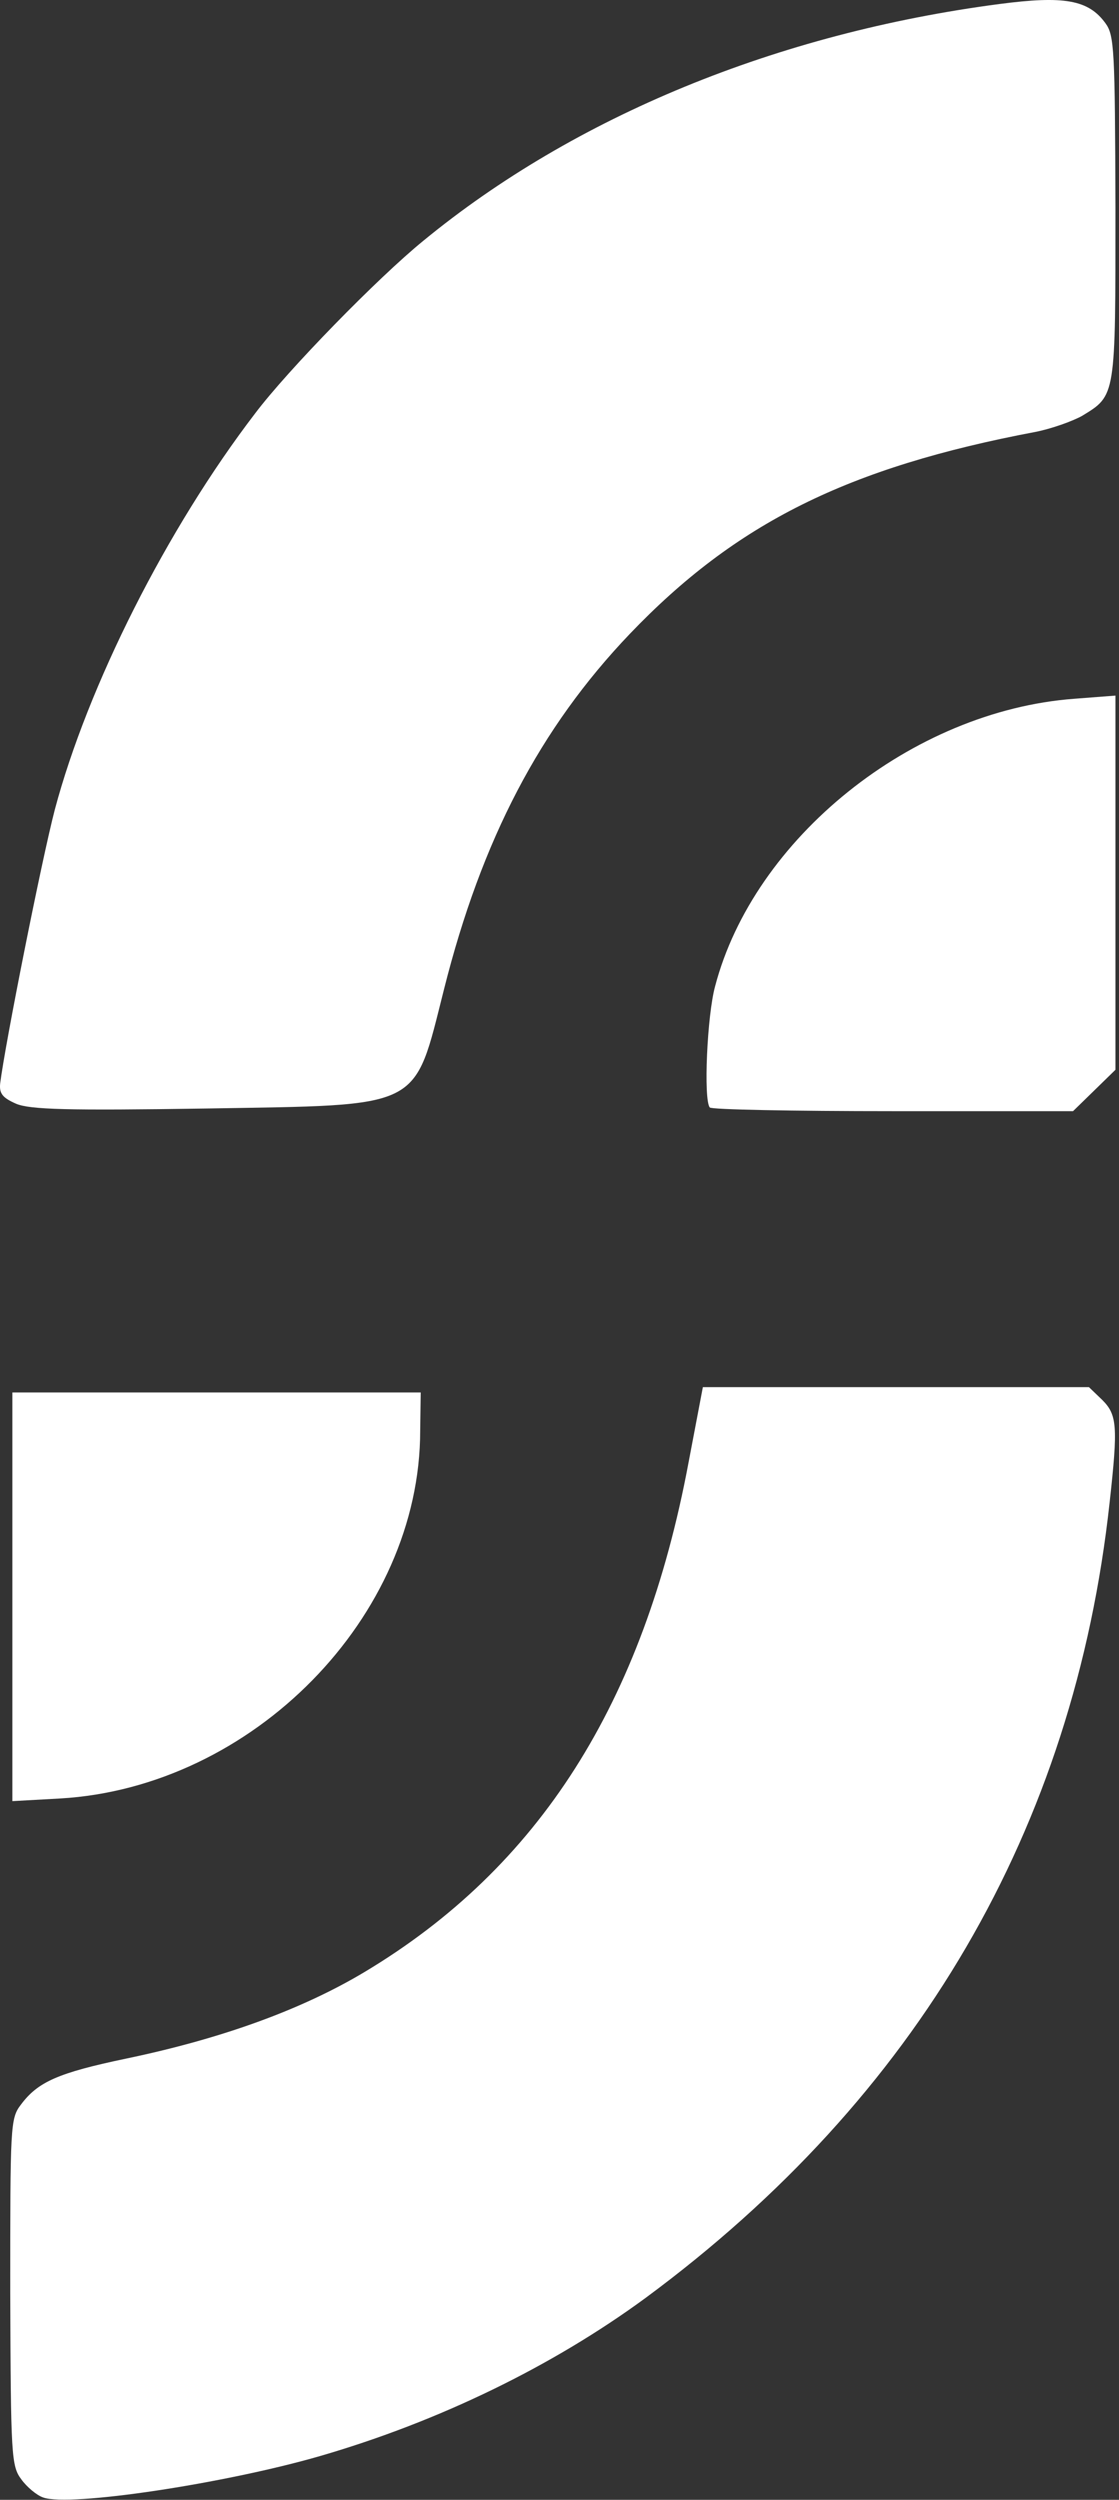 <svg width="211" height="471" viewBox="0 0 211 471" fill="none" xmlns="http://www.w3.org/2000/svg">
<rect x="0" y="0" width="211" height="471" fill="#333333" stroke="none"/>
<path fill-rule="evenodd" clip-rule="evenodd" d="M8.133 470.56C6.933 470.16 5.033 468.56 4.033 467.16C2.133 464.66 2.033 462.76 1.933 431.86C1.933 400.56 1.933 399.16 3.933 396.56C7.133 392.26 10.933 390.56 23.833 387.86C42.033 384.06 57.033 378.56 68.733 371.56C101.633 351.86 121.333 320.96 129.833 275.56L132.533 261.36H168.933H205.333L207.833 263.76C210.633 266.56 210.833 268.66 209.233 283.06C202.533 344.56 172.933 395.16 121.733 432.96C104.133 445.86 82.733 456.26 60.333 462.76C42.333 467.96 13.133 472.36 8.133 470.56Z" fill="white"/>
<path fill-rule="evenodd" clip-rule="evenodd" d="M2.332 300.86V262.36H40.832H79.332L79.232 269.56C79.232 304.66 47.632 336.76 11.332 338.86L2.332 339.36V300.86Z" fill="white"/>
<path fill-rule="evenodd" clip-rule="evenodd" d="M3.032 207.96C0.532 206.86 -0.168 206.06 0.032 204.16C0.932 196.86 7.832 162.16 10.332 152.56C16.532 129.26 31.432 99.66 48.132 77.86C54.332 69.66 71.232 52.36 79.832 45.36C108.332 21.96 146.532 6.26 188.432 0.76C200.632 -0.84 205.232 -0.04 208.432 4.36C210.132 6.66 210.232 9.36 210.332 39.16C210.332 74.86 210.432 74.46 204.032 78.36C202.232 79.36 198.332 80.76 195.332 81.36C159.832 88.06 138.732 98.56 118.732 119.46C101.832 137.16 90.832 158.16 83.732 186.36C77.932 209.26 80.032 208.16 38.832 208.86C12.732 209.26 5.632 209.06 3.032 207.96Z" fill="white"/>
<path fill-rule="evenodd" clip-rule="evenodd" d="M133.833 208.66C132.633 207.16 133.333 191.36 134.833 185.86C142.133 157.96 171.933 133.96 202.533 131.66L210.333 131.06V166.26V201.56L206.333 205.46L202.333 209.36H168.333C149.633 209.36 134.033 209.06 133.833 208.66Z" fill="white"/>
</svg>
